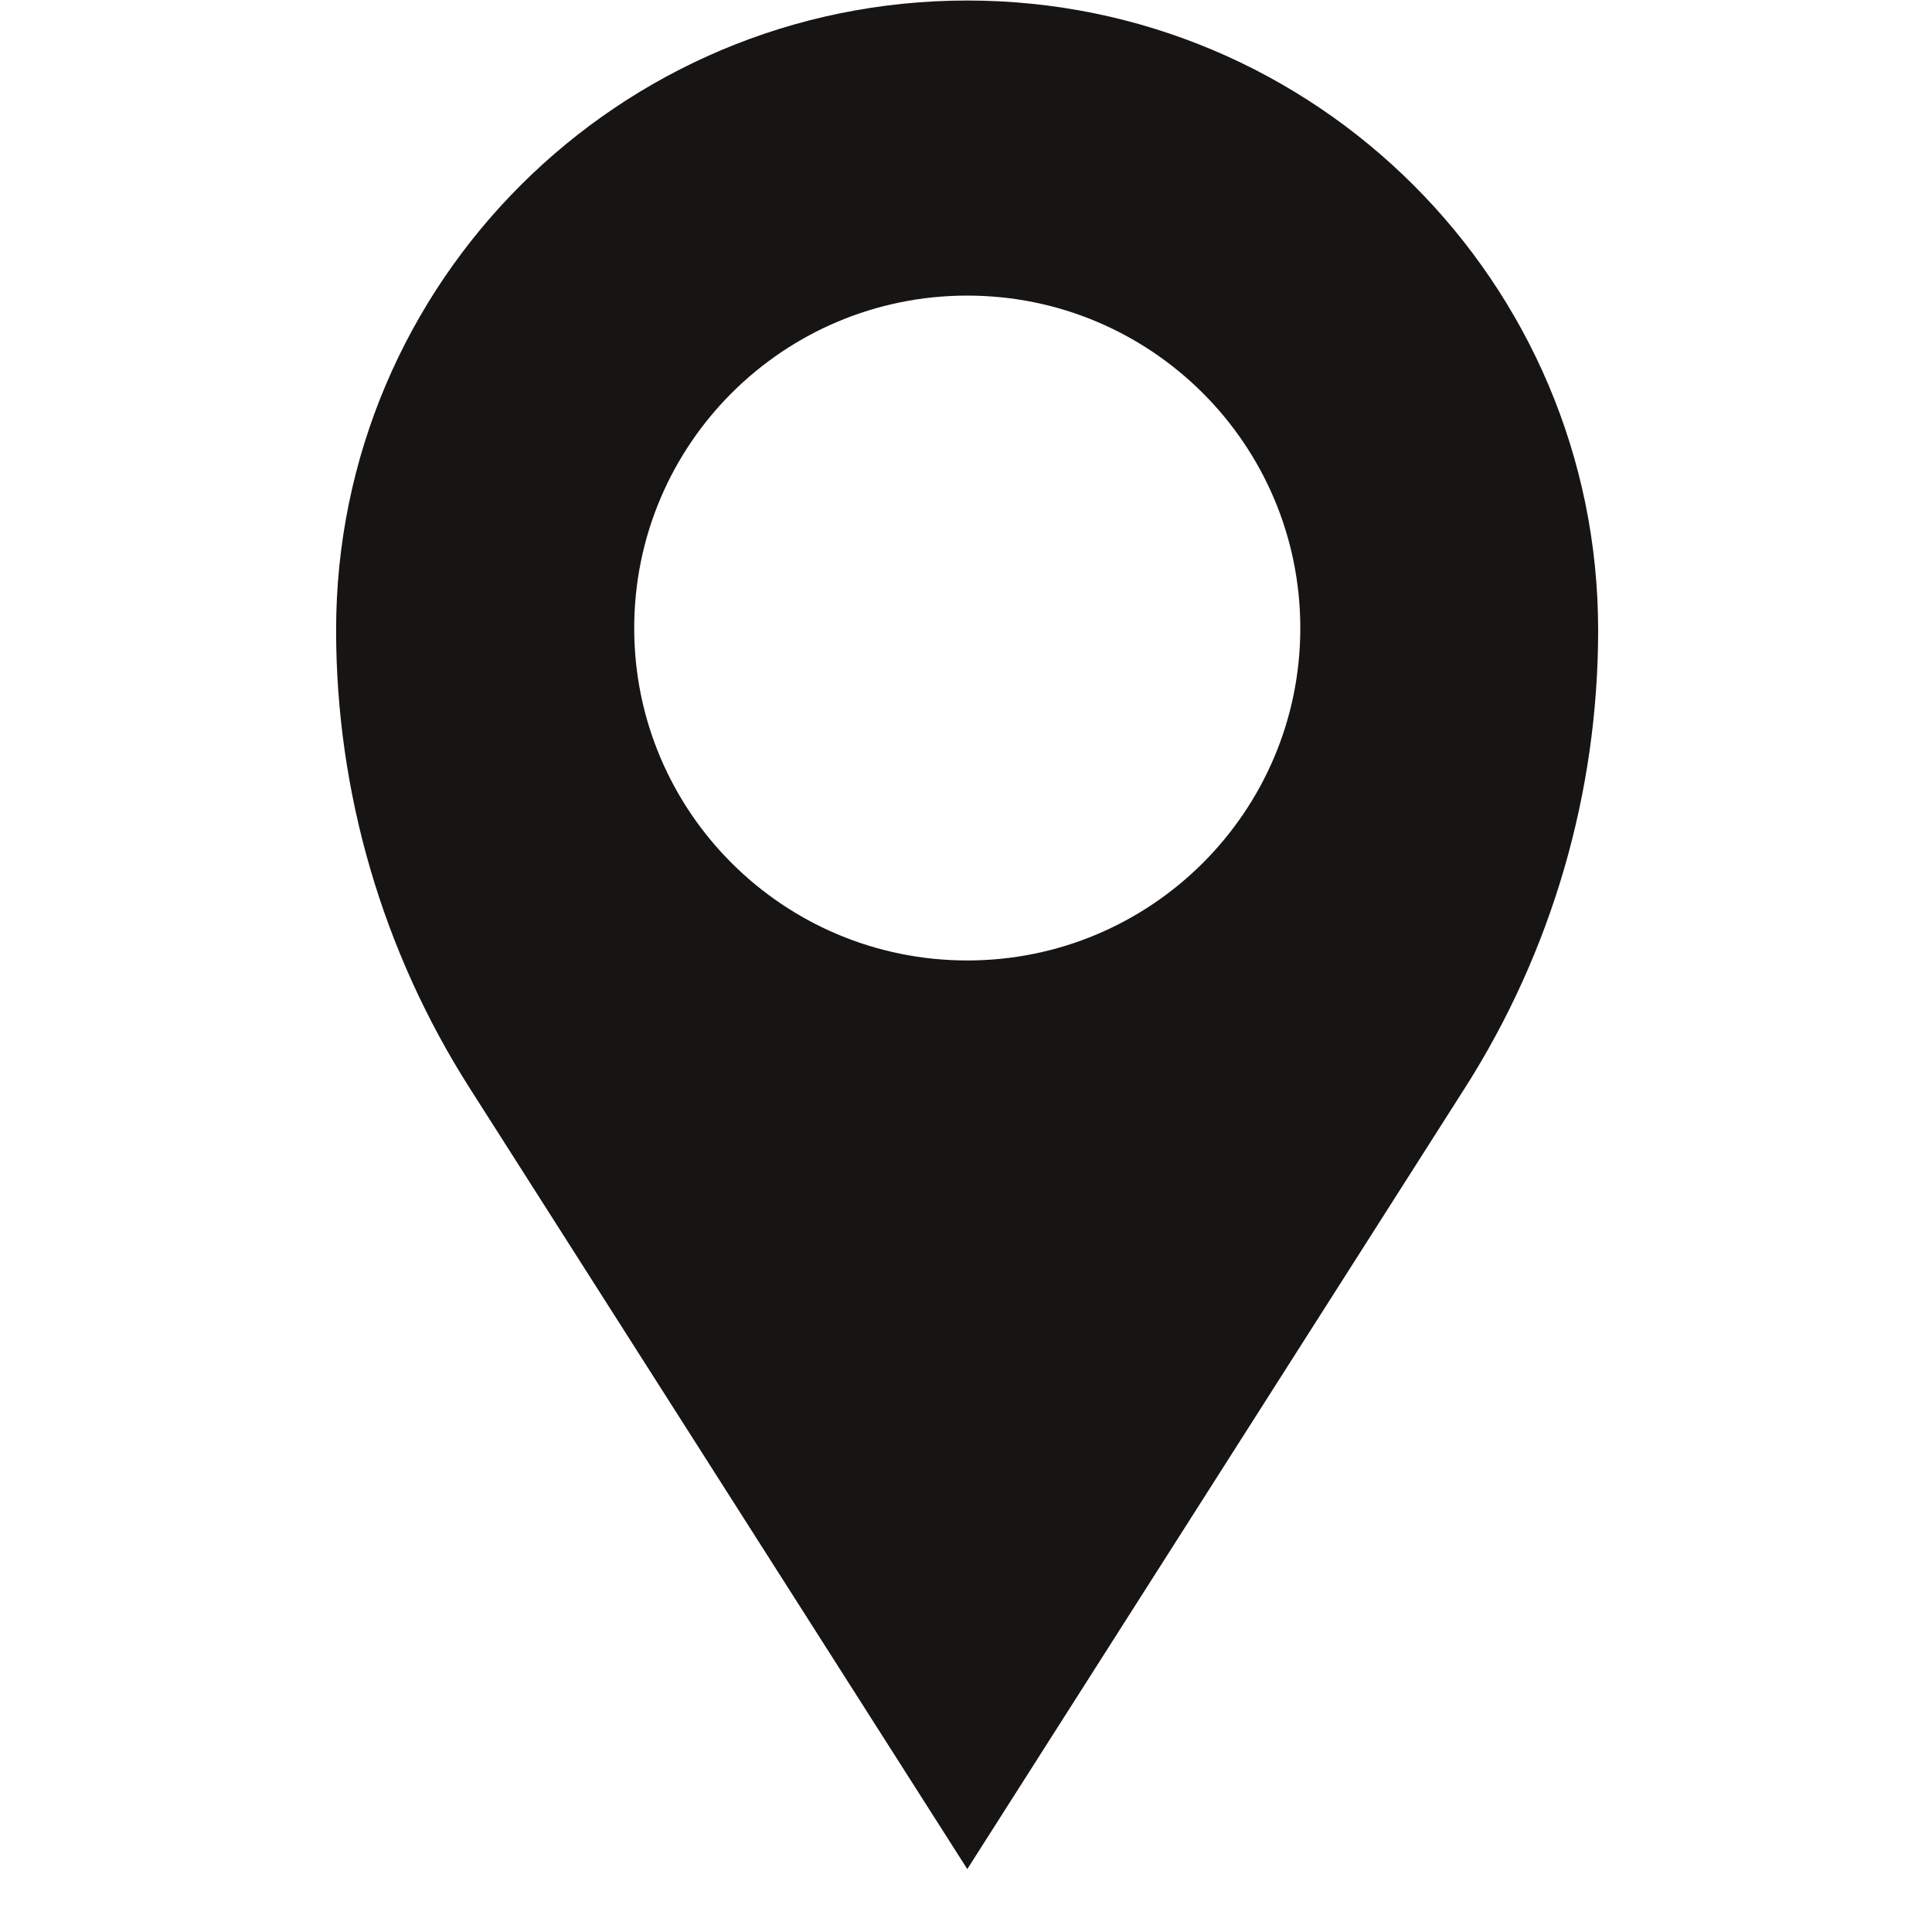 <svg xmlns="http://www.w3.org/2000/svg" xmlns:xlink="http://www.w3.org/1999/xlink" width="40" zoomAndPan="magnify" viewBox="0 0 30 30" height="40" preserveAspectRatio="xMidYMid meet" version="1.0"><defs><clipPath id="61db733425"><path d="M 5.219 0 L 24.816 0 L 24.816 29.031 L 5.219 29.031 Z M 5.219 0 " clip-rule="nonzero"/></clipPath></defs><g clip-path="url(#61db733425)"><path fill="#171514" d="M 15.02 14.914 C 12.16 14.914 9.848 12.602 9.848 9.754 C 9.848 6.902 12.16 4.59 15.02 4.59 C 17.875 4.59 20.191 6.902 20.191 9.754 C 20.191 12.602 17.875 14.914 15.02 14.914 Z M 15.02 0.008 C 9.605 0.008 5.219 4.387 5.219 9.785 C 5.219 12.305 5.941 14.777 7.297 16.902 L 15.02 29.023 L 22.742 16.902 C 24.098 14.777 24.816 12.305 24.816 9.785 C 24.816 4.387 20.43 0.008 15.02 0.008 " fill-opacity="1" fill-rule="nonzero"/></g></svg>